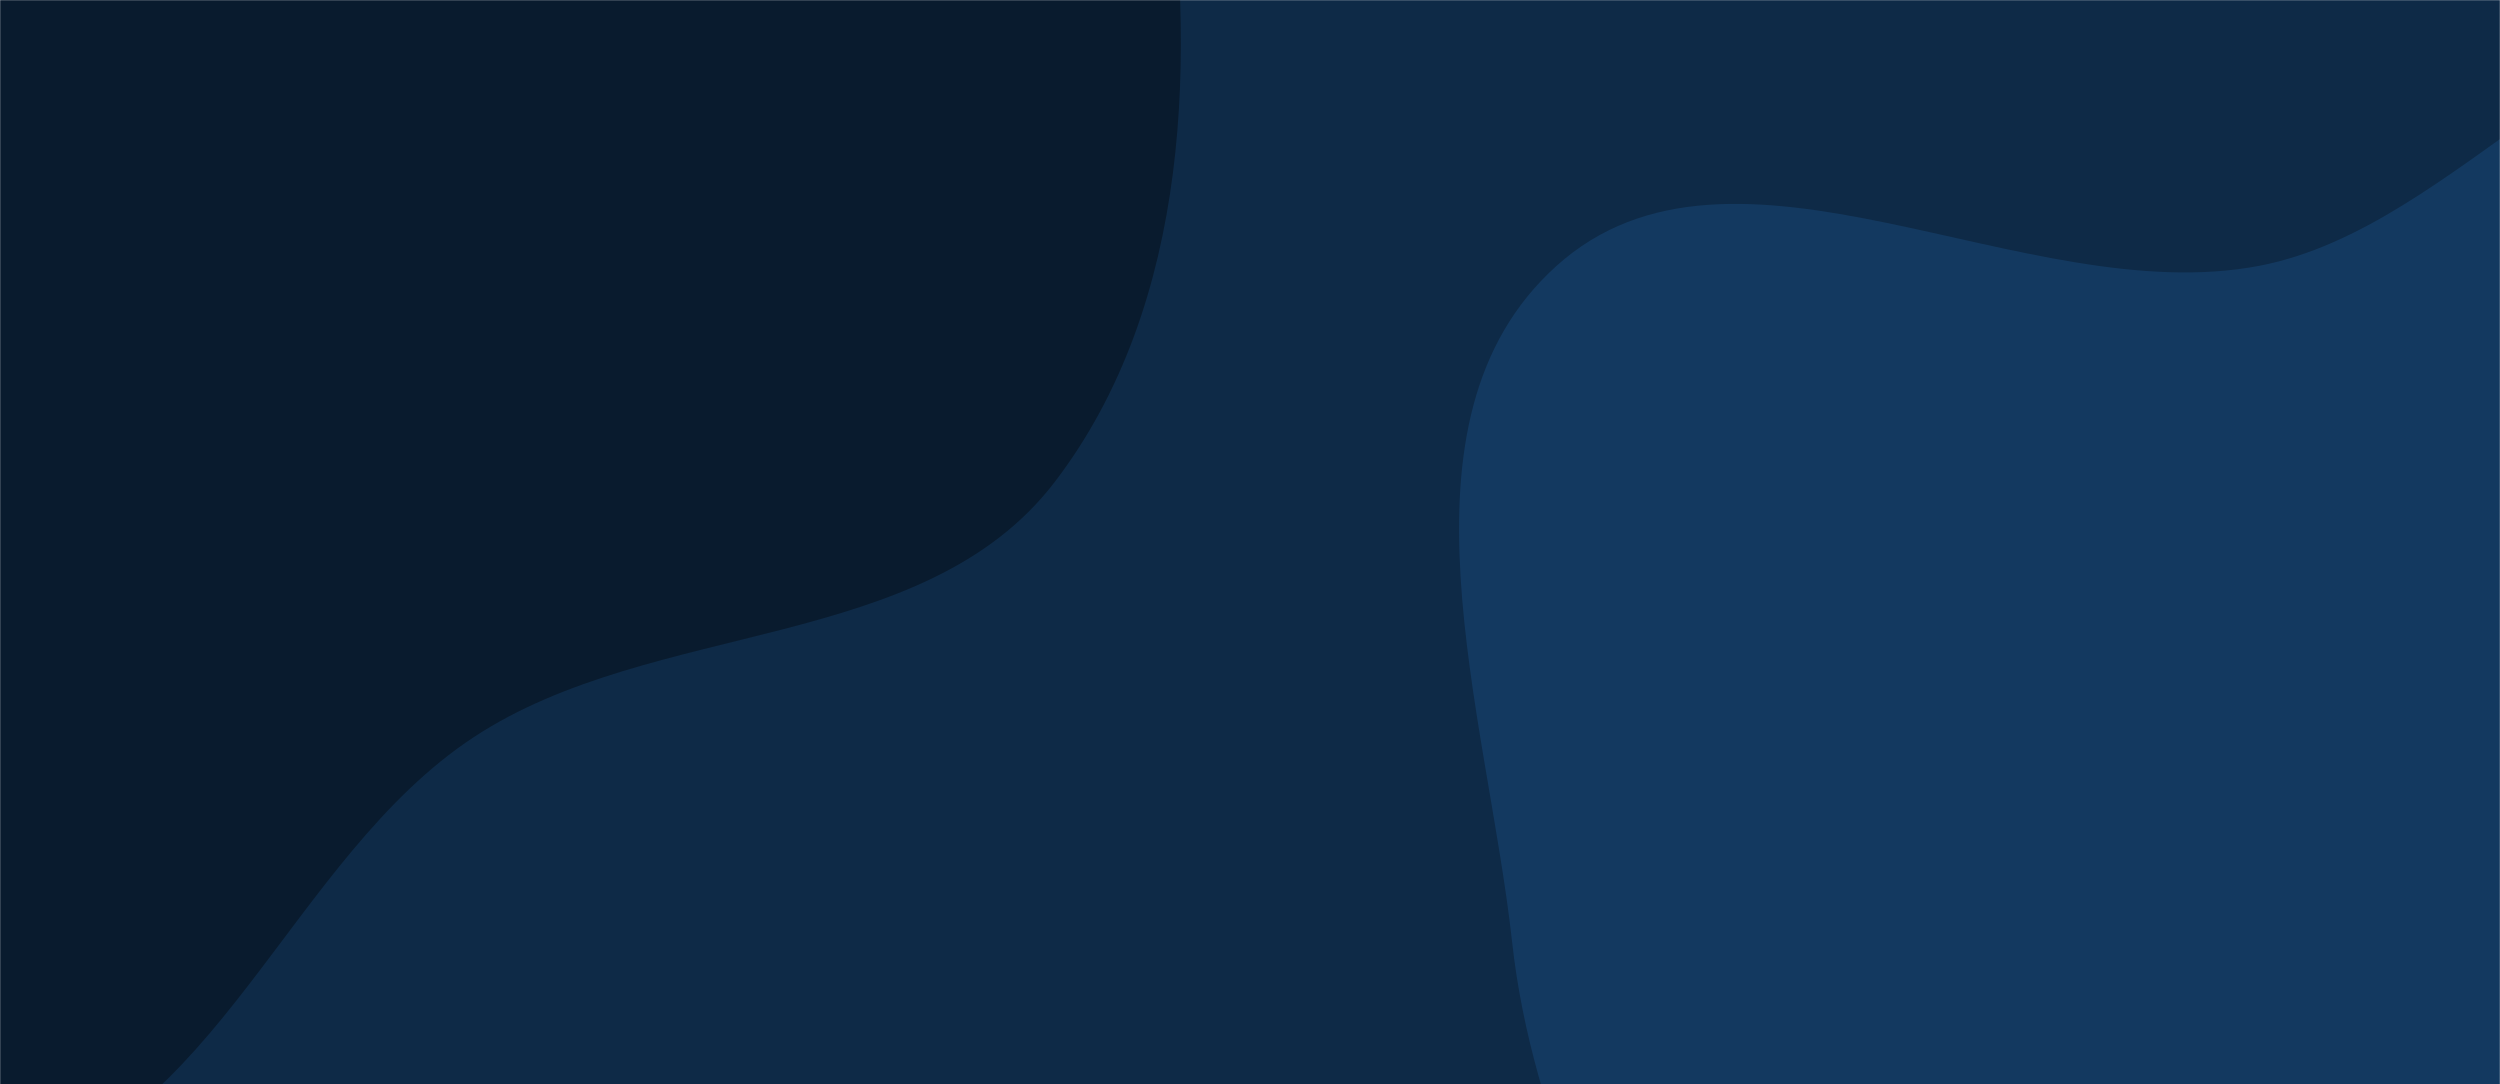 <svg xmlns="http://www.w3.org/2000/svg" version="1.1" xmlns:xlink="http://www.w3.org/1999/xlink" xmlns:svgjs="http://svgjs.com/svgjs" width="1660" height="720" preserveAspectRatio="none" viewBox="0 0 1660 720"><g mask="url(&quot;#SvgjsMask1013&quot;)" fill="none"><rect width="1660" height="720" x="0" y="0" fill="#0e2a47"></rect><path d="M0,780.566C142.762,750.886,192.739,569.6,314.567,489.475C434.383,410.673,613.417,433.862,700.452,319.886C790.719,201.677,794.825,35.983,773.24,-111.175C751.691,-258.093,698.587,-413.282,579.838,-502.433C466,-587.897,306.729,-542.783,166.413,-566.752C46.161,-587.294,-64.036,-637.975,-185.938,-633.245C-336.777,-627.392,-516.161,-646.876,-618.9,-536.28C-721.421,-425.919,-687.718,-248.754,-682.975,-98.197C-678.905,30.997,-638.046,149.7,-593.468,271.028C-545.154,402.524,-517.877,549.183,-411.587,640.441C-299.354,736.802,-144.828,810.676,0,780.566" fill="#091b2e"></path><path d="M1660 1334.692C1784.81 1329.407 1910.01 1337.515 2023.98 1286.364 2150.007 1229.802 2285.342 1157.374 2338.844 1030.018 2392.071 903.315 2339.806 759.614 2300.6 627.896 2265.917 511.372 2196.627 415.119 2126.301 315.948 2048.236 205.865 1998.424 45.392 1866.703 16.035 1733.909-13.561 1633.988 150.678 1500.4 176.453 1344.319 206.568 1151.033 70.185 1033.179 176.856 919.726 279.545 987.34 473.583 1004.069 625.691 1017.462 747.467 1075.297 852.545 1120.034 966.594 1167.788 1088.335 1167.602 1244.392 1275.655 1318.052 1383.802 1391.776 1529.231 1340.229 1660 1334.692" fill="#133960"></path></g><defs><mask id="SvgjsMask1013"><rect width="1660" height="720" fill="#ffffff"></rect></mask></defs></svg>